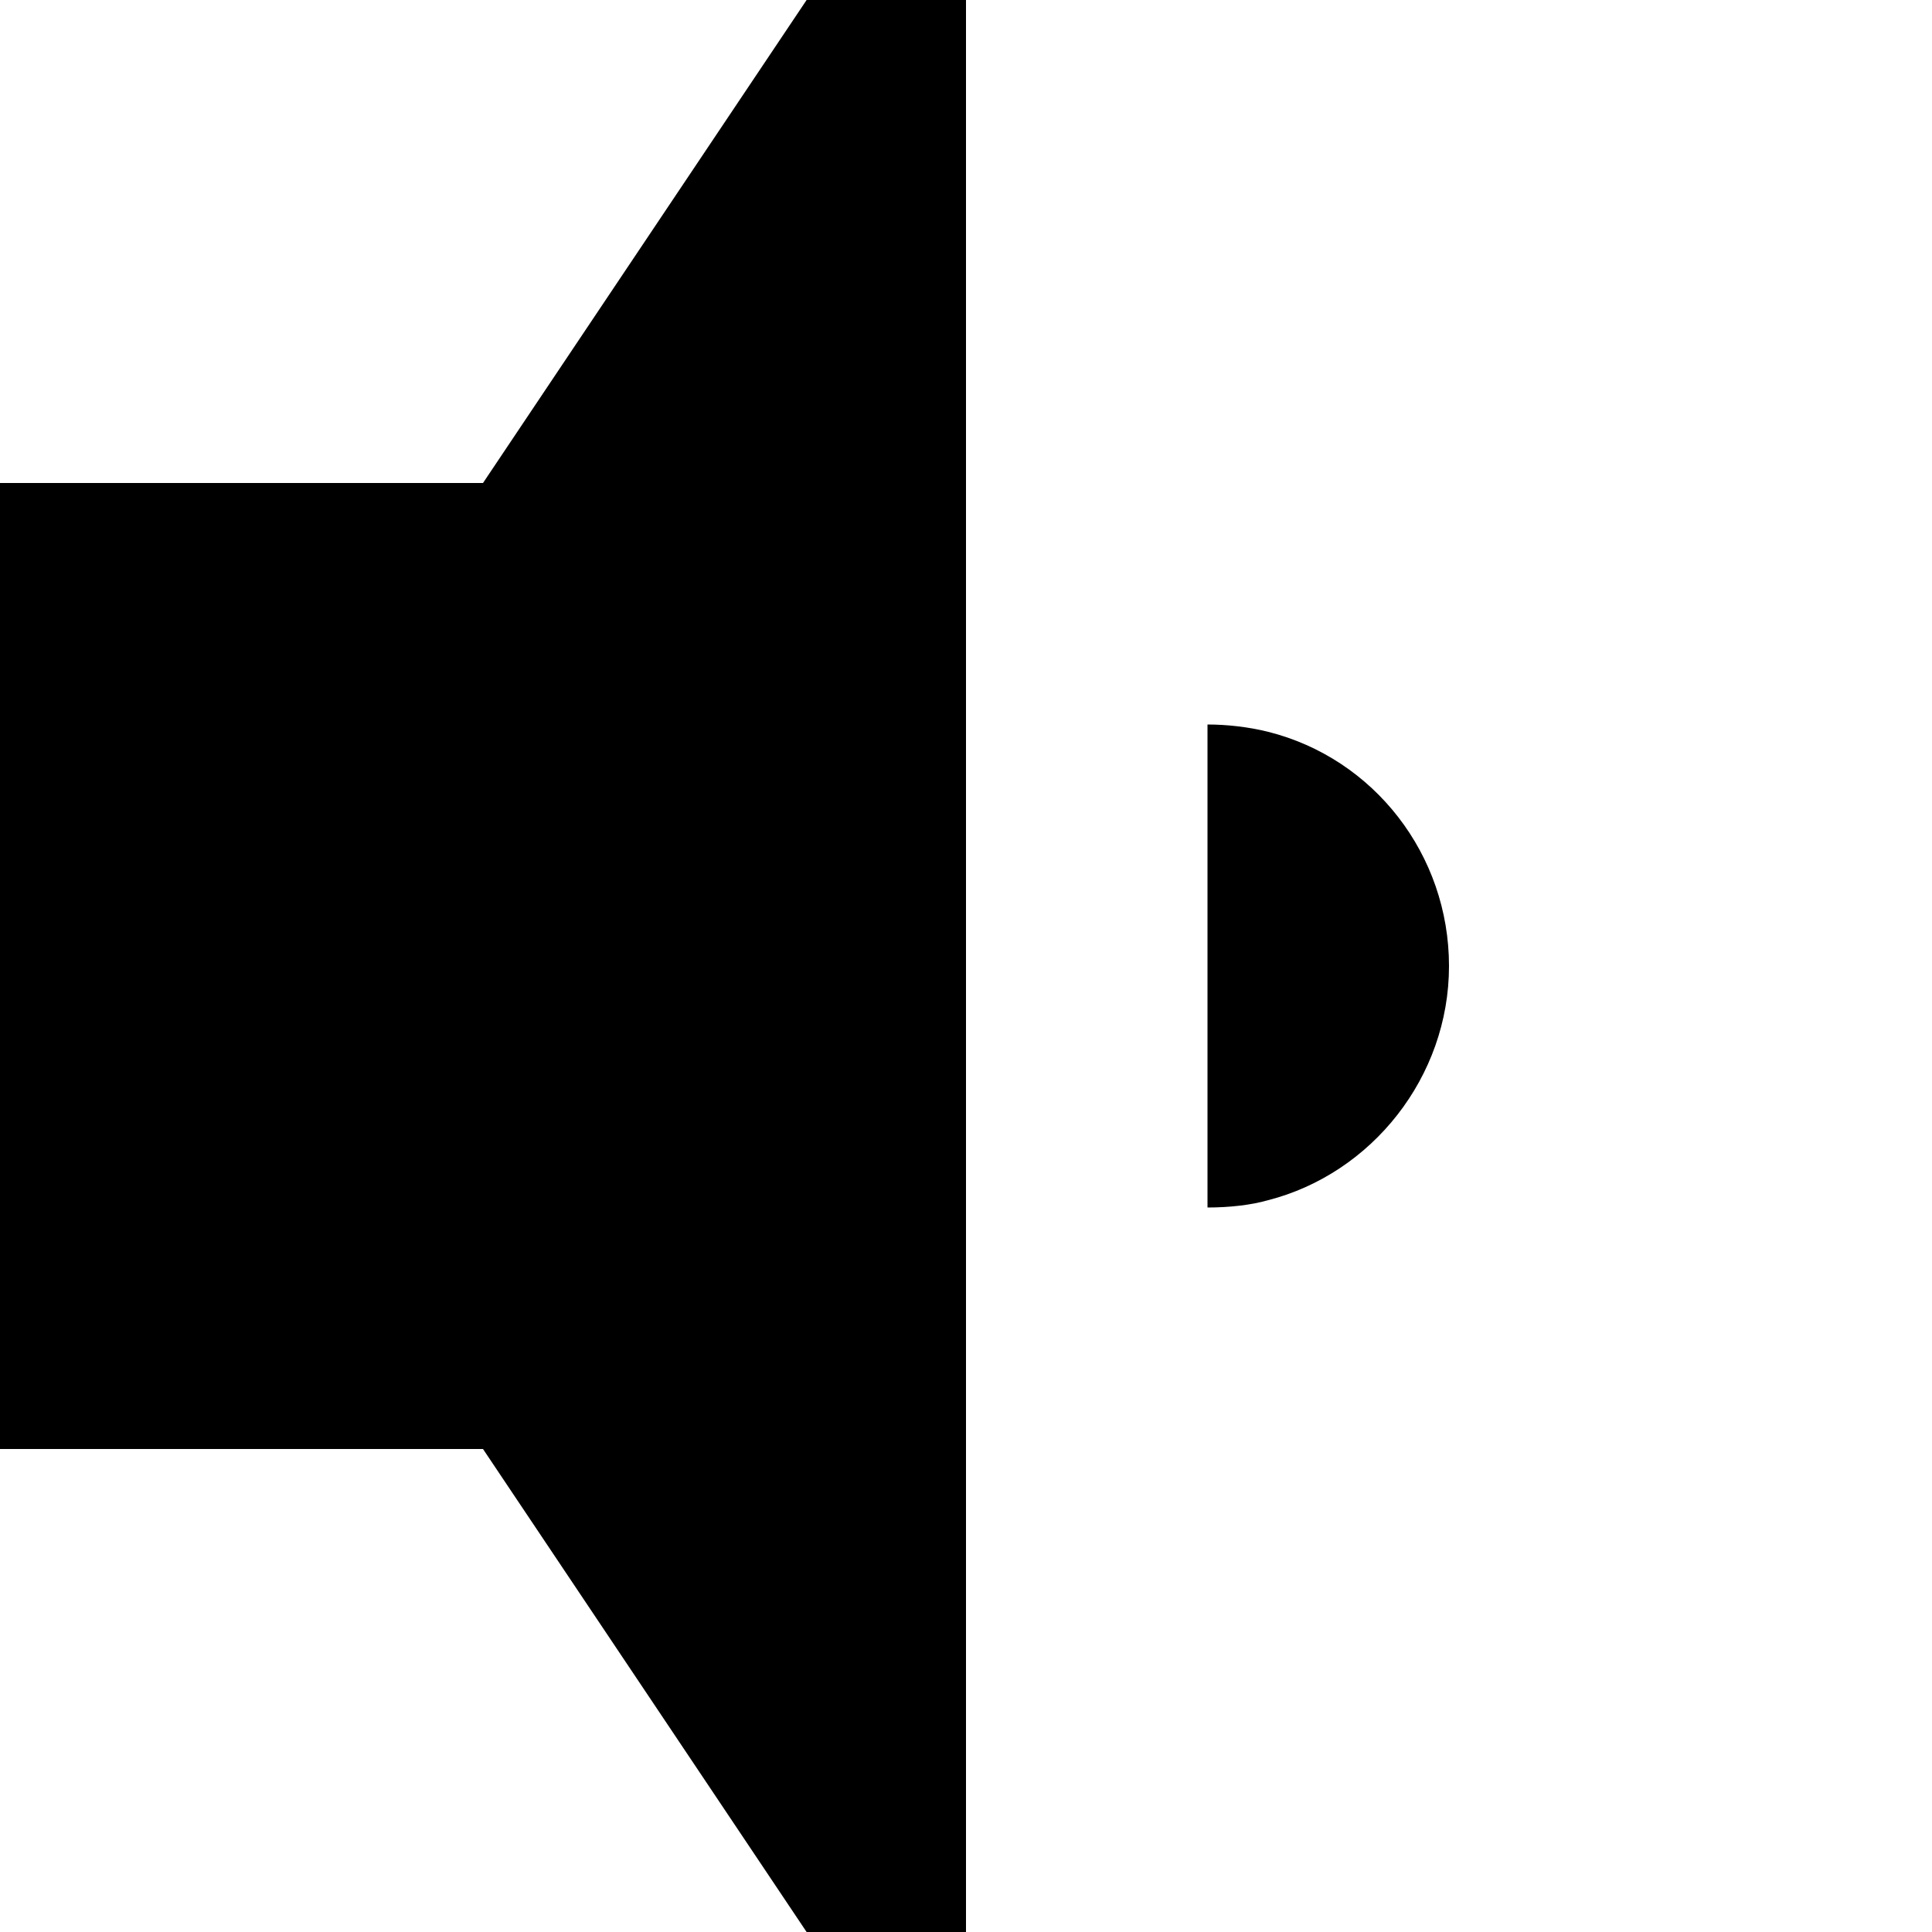 <?xml version="1.0" encoding="iso-8859-1"?>
<!-- Generator: Adobe Illustrator 18.1.1, SVG Export Plug-In . SVG Version: 6.00 Build 0)  -->
<svg version="1.1" xmlns="http://www.w3.org/2000/svg" xmlns:xlink="http://www.w3.org/1999/xlink" x="0px" y="0px"
	 viewBox="0 0 8 8" style="enable-background:new 0 0 8 8;" xml:space="preserve">
<g id="volume-low">
	<g>
		<g>
			<title>Layer 1</title>
			<path id="svg_1_12_" d="M3.34,0L2,2H0v4h2l1.34,2H4V0H3.34z M5,3v2c0.09,0,0.18-0.01,0.25-0.03C5.68,4.86,6,4.46,6,4
				S5.69,3.14,5.25,3.03C5.17,3.01,5.08,3,5,3z"/>
		</g>
	</g>
</g>
<g id="Layer_1">
</g>
</svg>
